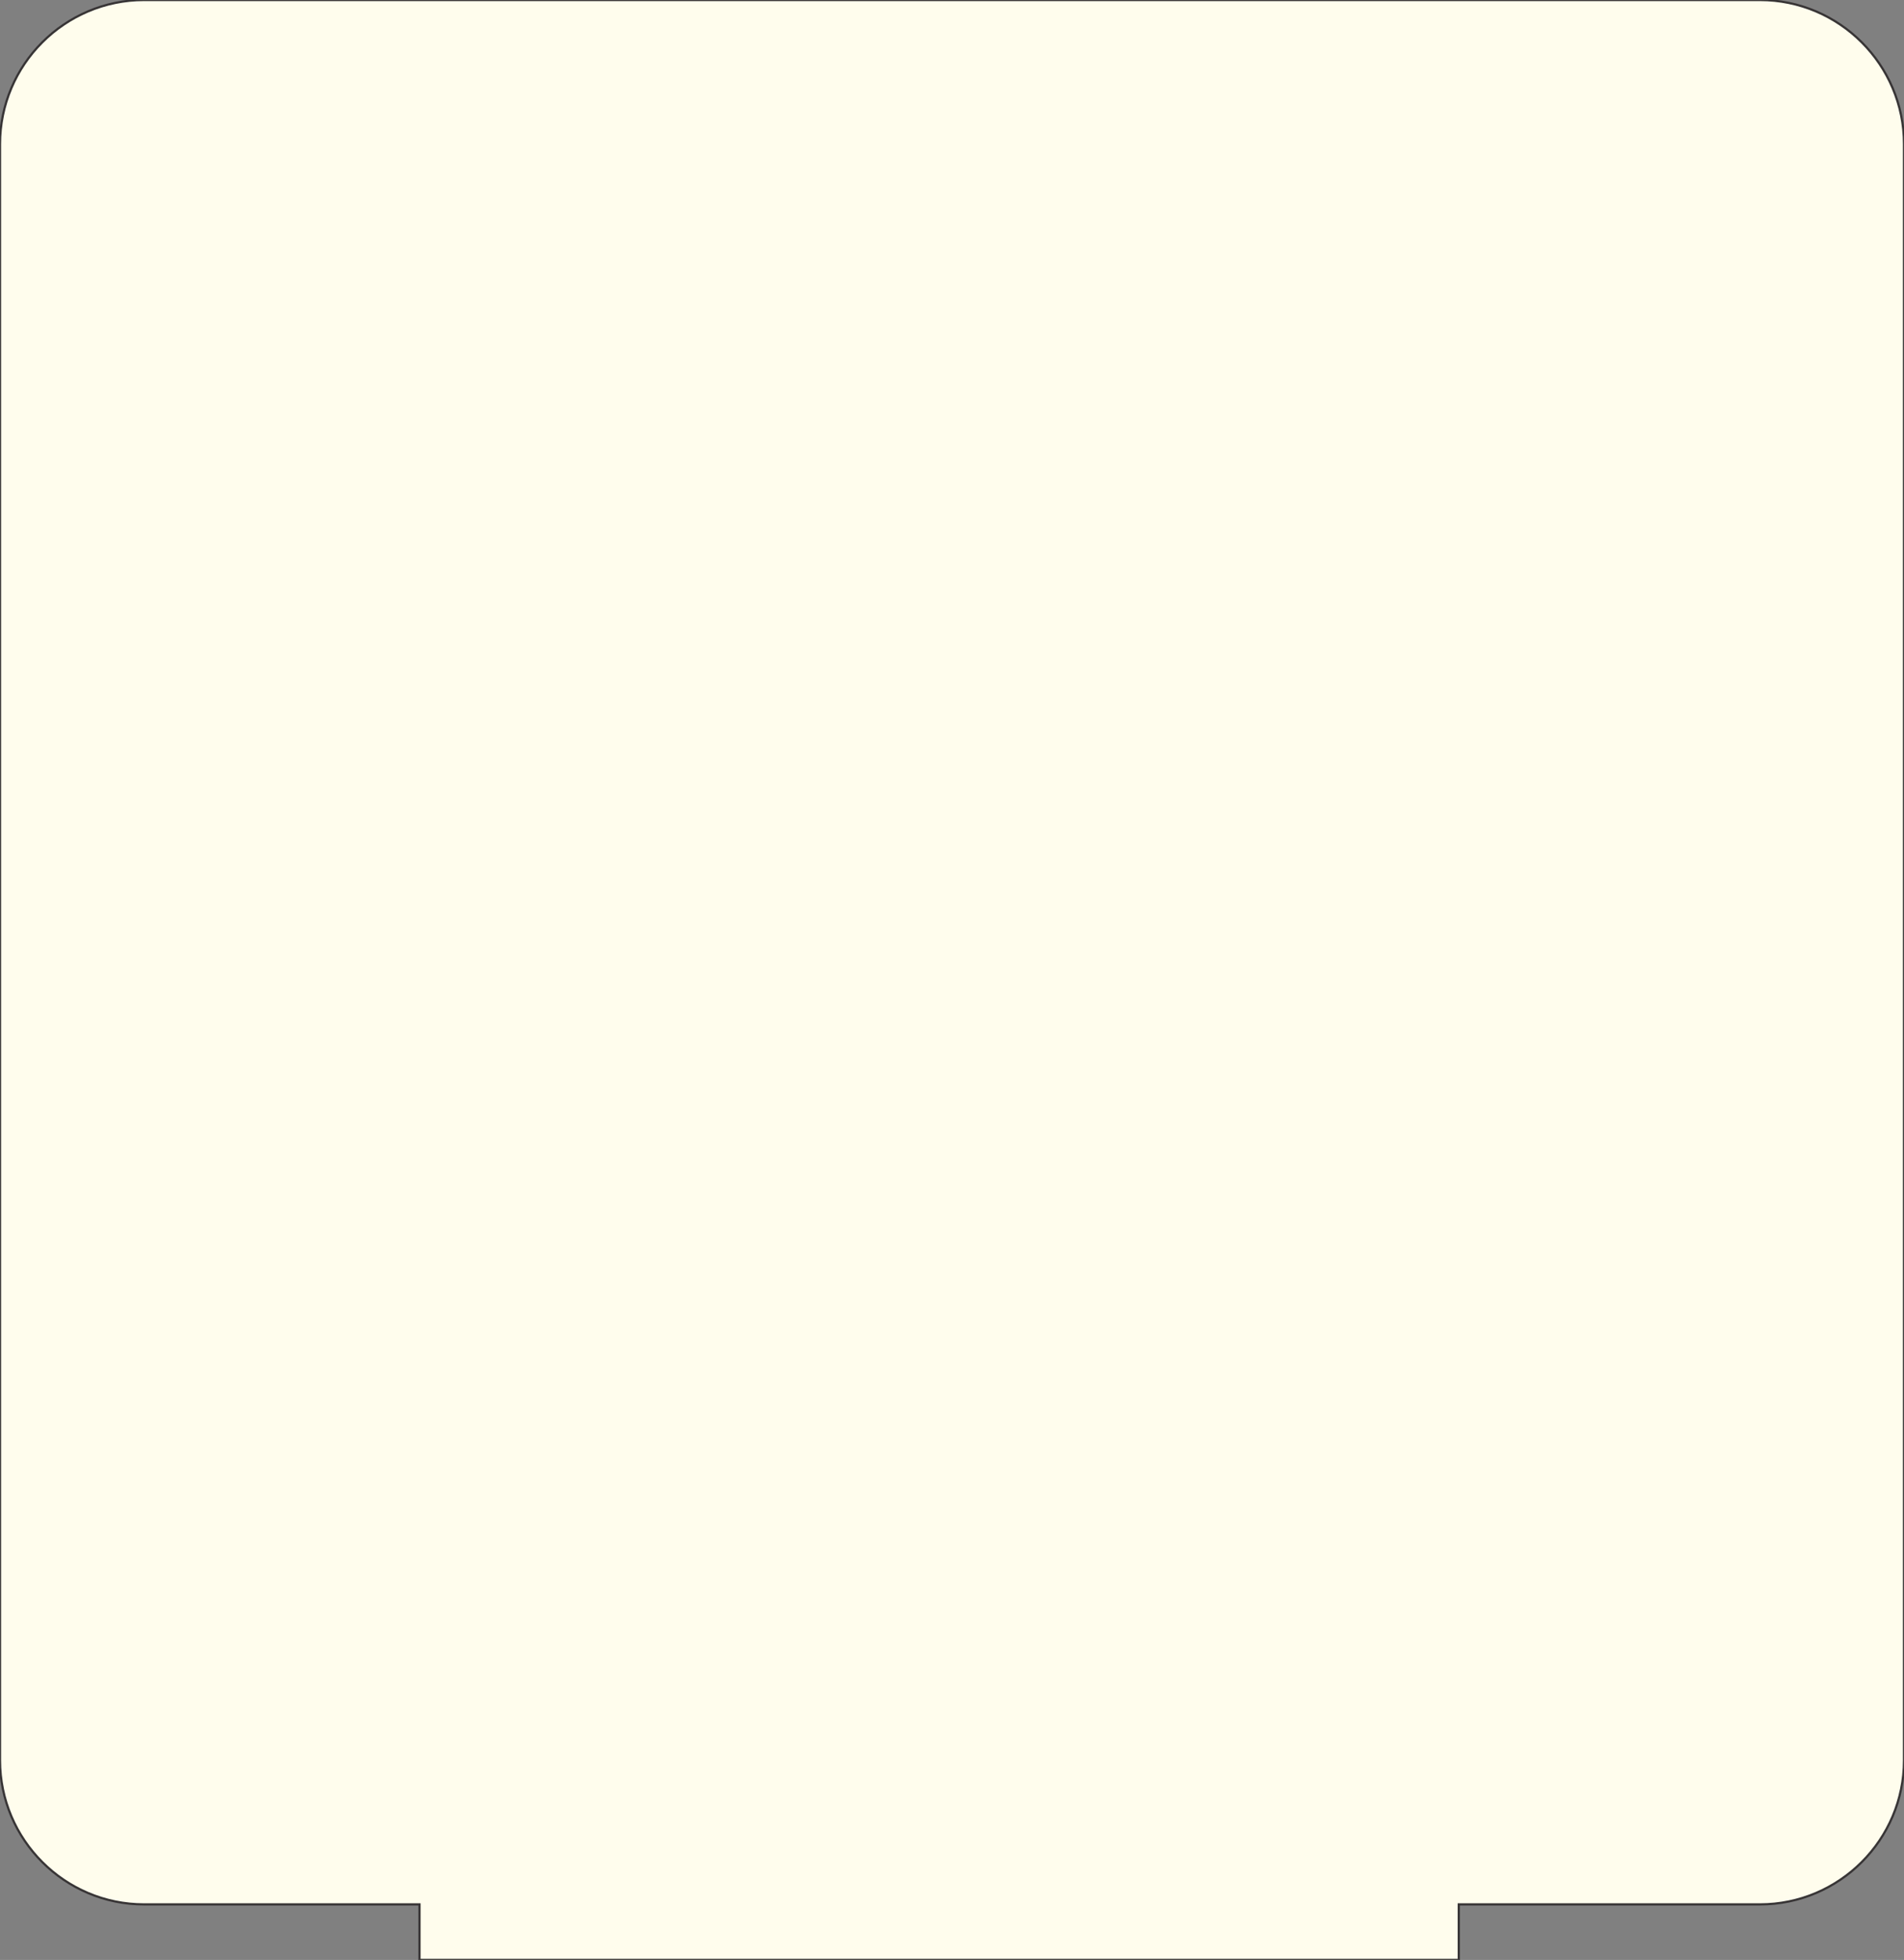 <?xml version="1.0" encoding="UTF-8"?>
<!DOCTYPE svg PUBLIC "-//W3C//DTD SVG 1.1//EN" "http://www.w3.org/Graphics/SVG/1.1/DTD/svg11.dtd">
<!-- Creator: CorelDRAW X7 -->
<svg xmlns="http://www.w3.org/2000/svg" xml:space="preserve" width="6in" height="6.175in" version="1.1" style="shape-rendering:geometricPrecision; text-rendering:geometricPrecision; image-rendering:optimizeQuality; fill-rule:evenodd; clip-rule:evenodd"
viewBox="0 0 6000 6175"
 xmlns:xlink="http://www.w3.org/1999/xlink">
 <rect x="0" y="0" width="6000" height="6175" fill="#808080" stroke="none"/>
 <defs>
  <style type="text/css">
   <![CDATA[
    .str0 {stroke:#373435;stroke-width:6.945}
    .fil0 {fill:#FFFDED}
   ]]>
  </style>
 </defs>
 <g id="Layer_x0020_1">
  <path class="fil0 str0" d="M454 0l5092 0c250,0 454,204 454,454l0 5092c0,250 -204,454 -454,454l-949 0 0 175 -3275 0 0 -175 -868 0c-250,0 -454,-204 -454,-454l0 -5092c0,-250 204,-454 454,-454z"/>
 </g>
</svg>
